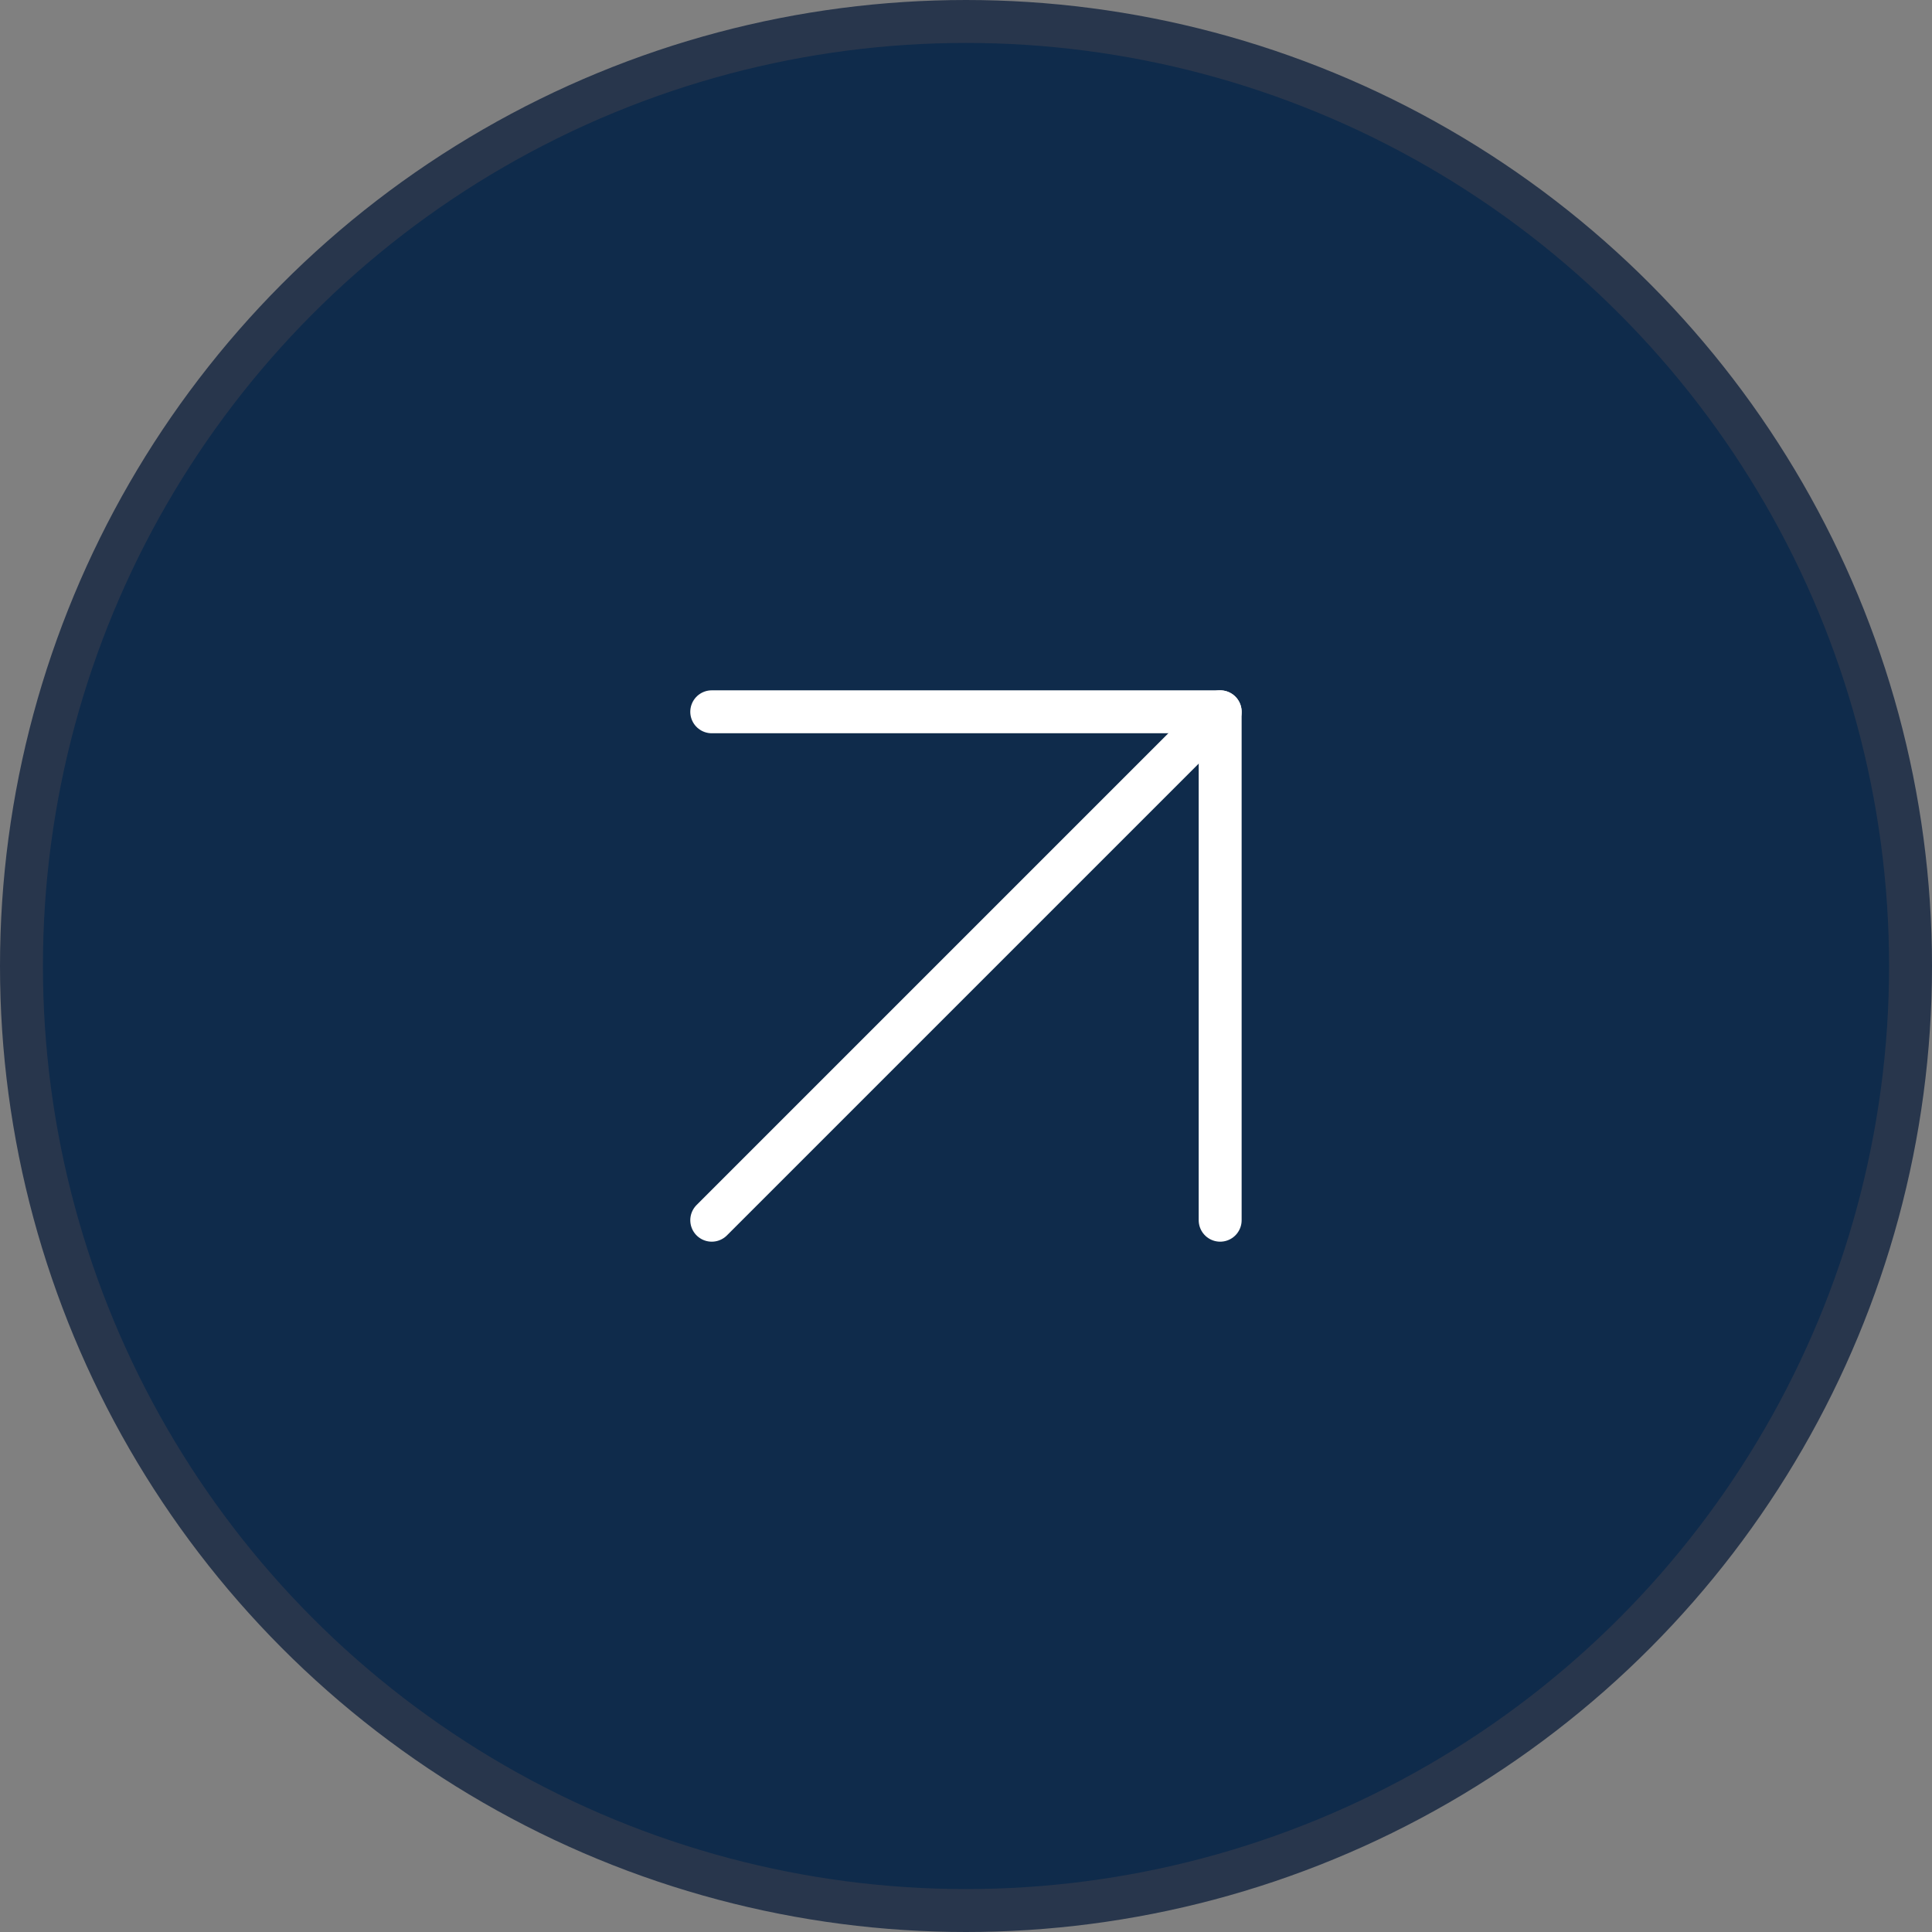 <svg width="45" height="45" viewBox="0 0 45 45" fill="none" xmlns="http://www.w3.org/2000/svg">
<rect x="0" y="0" width="45" height="45" fill="#808080" stroke="none"/>
<circle cx="22.5" cy="22.5" r="22" fill="#0F2B4B" stroke="#28364C"/>
<path d="M16.578 28.421L28.42 16.579" stroke="white" stroke-linecap="round" stroke-linejoin="round"/>
<path d="M16.578 16.579H28.42V28.421" stroke="white" stroke-linecap="round" stroke-linejoin="round"/>
</svg>
